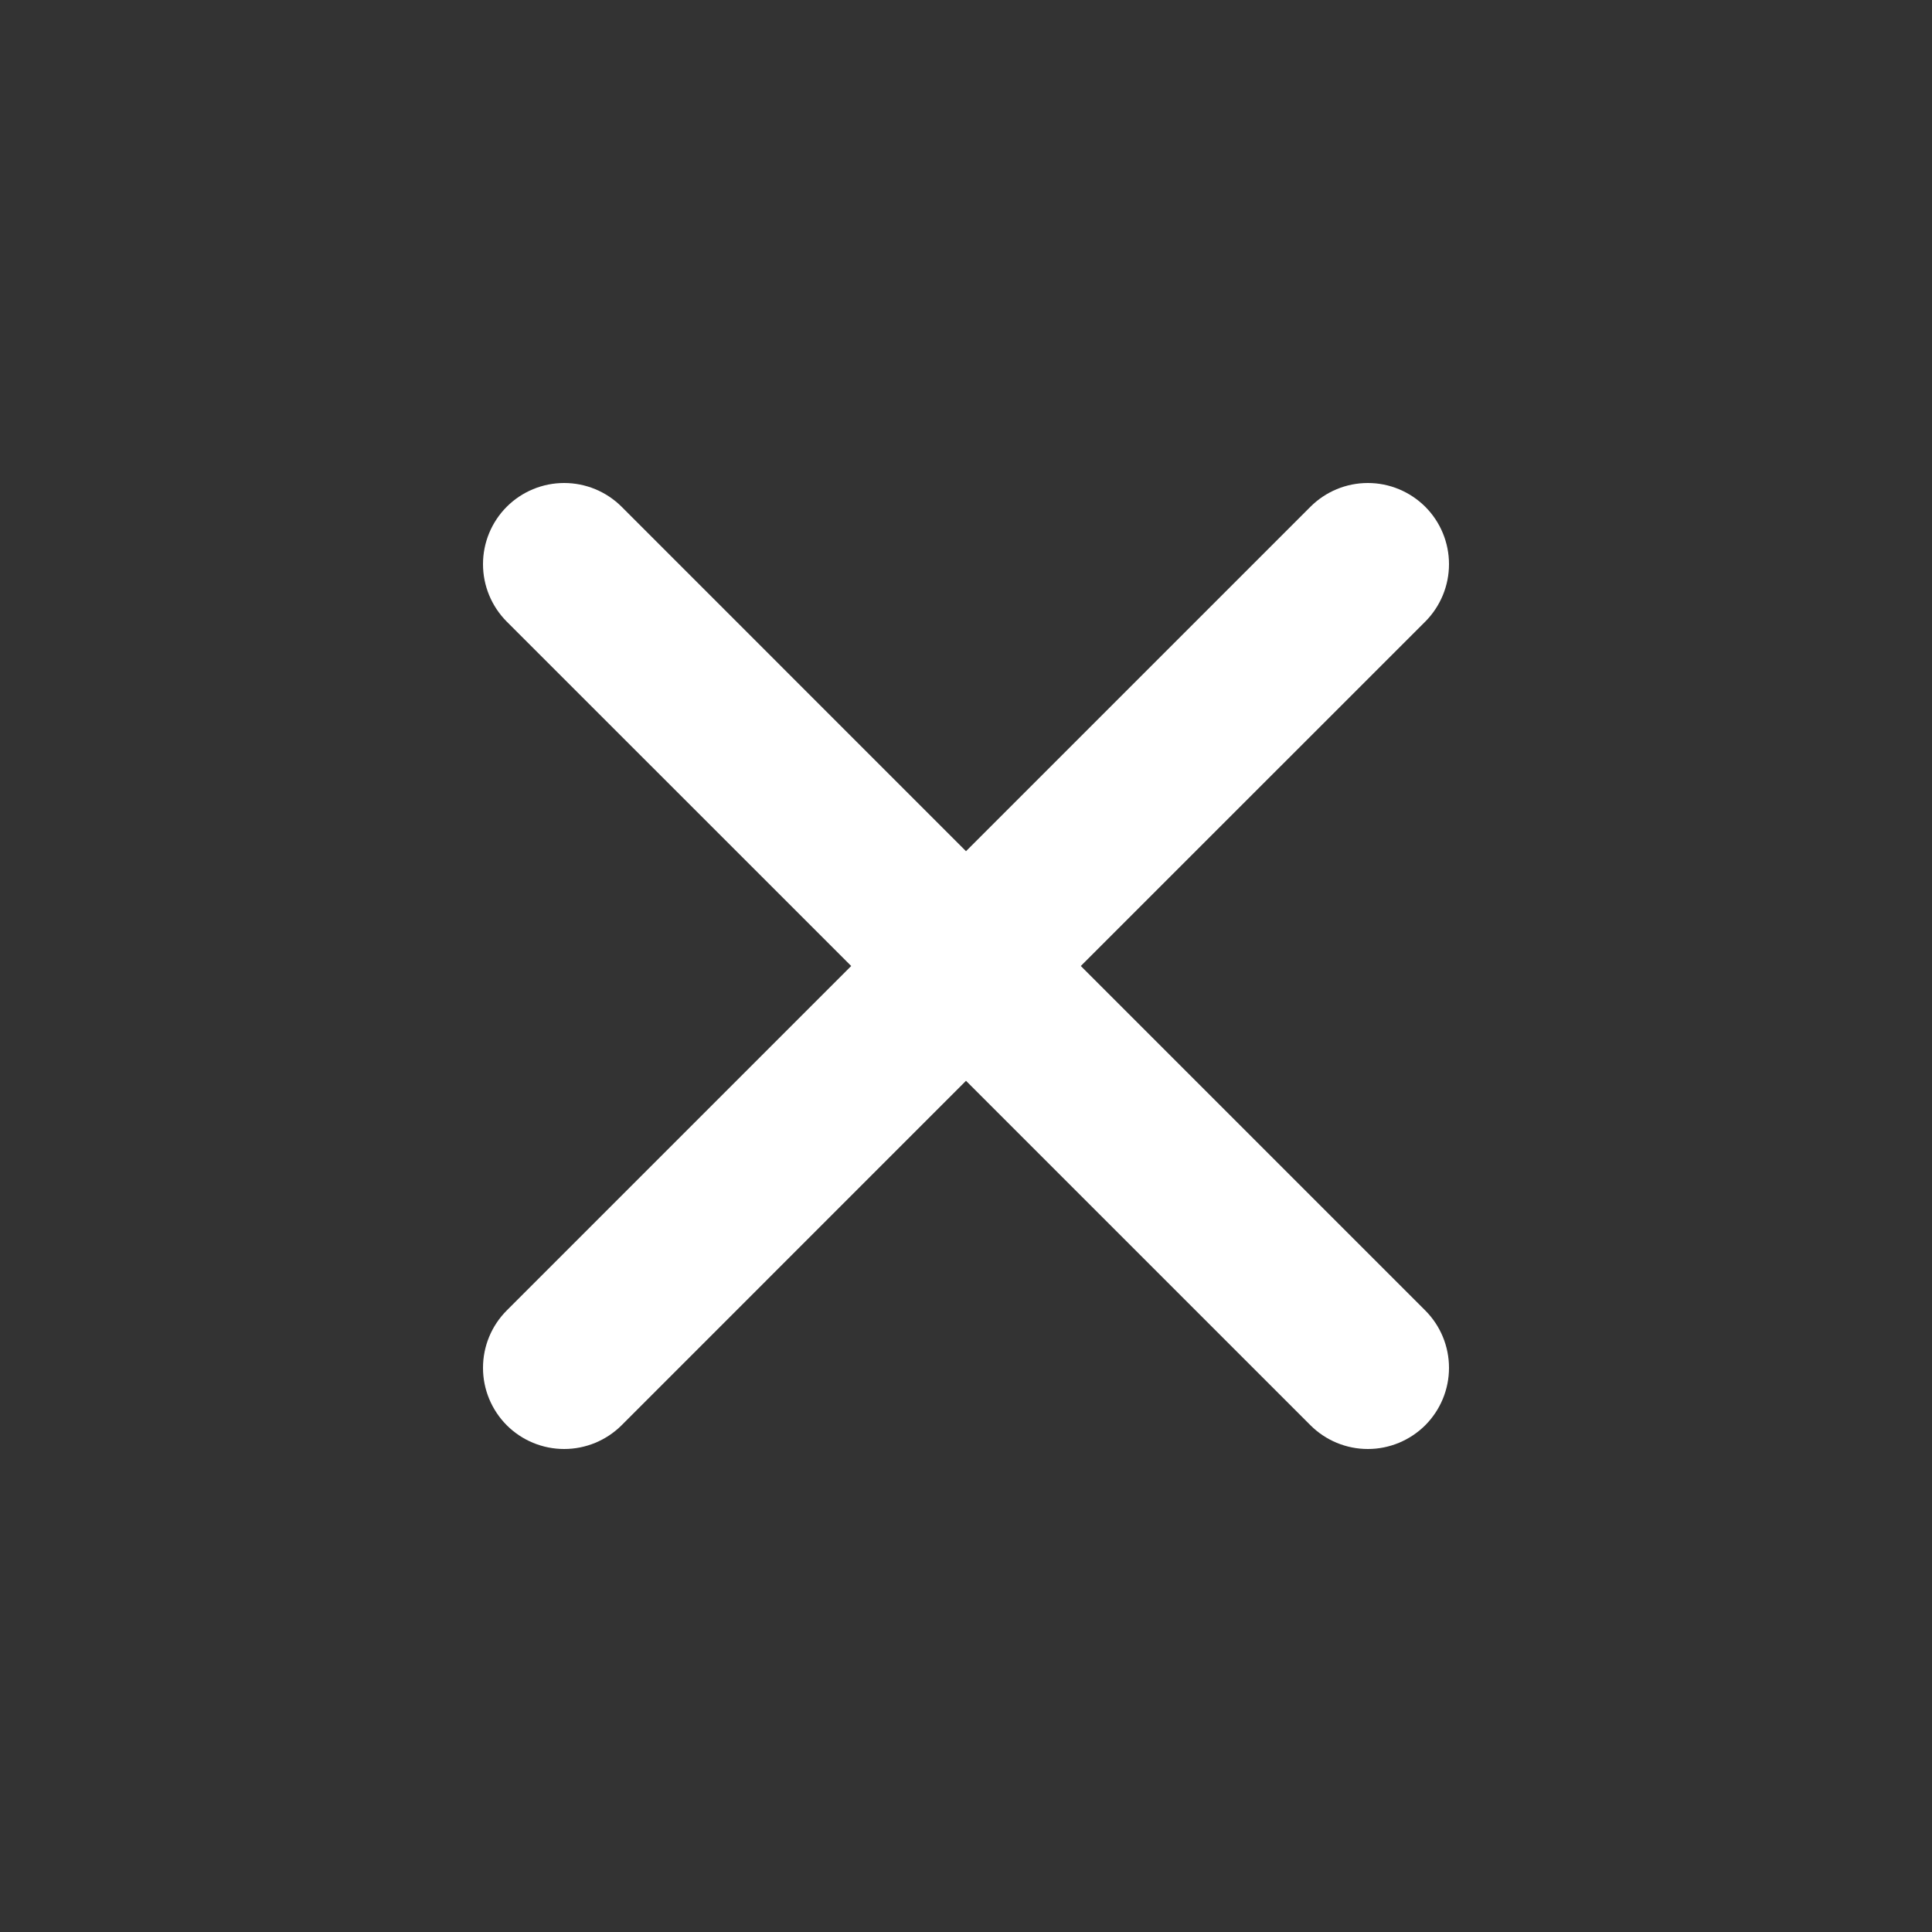 <svg xmlns="http://www.w3.org/2000/svg" width="24" height="24" viewBox="0 0 24 24" fill="none">
<rect x="0" y="0" width="24" height="24" fill="#333333" stroke="none"/>
<path d="M16.279 6.295L12 10.574L7.722 6.295C7.532 6.106 7.276 6 7.008 6C6.741 6 6.484 6.106 6.295 6.295C6.106 6.484 6 6.741 6 7.008C6 7.276 6.106 7.532 6.295 7.722L10.574 12L6.295 16.279C6.106 16.468 6 16.724 6 16.992C6 17.259 6.106 17.515 6.295 17.705C6.484 17.894 6.741 18 7.008 18C7.276 18 7.532 17.894 7.722 17.705L12 13.426L16.279 17.705C16.468 17.894 16.724 18 16.992 18C17.259 18 17.515 17.894 17.705 17.705C17.894 17.515 18 17.259 18 16.992C18 16.724 17.894 16.468 17.705 16.279L13.426 12L17.705 7.722C17.894 7.532 18 7.276 18 7.008C18 6.741 17.894 6.484 17.705 6.295C17.515 6.106 17.259 6 16.992 6C16.724 6 16.468 6.106 16.279 6.295Z" fill="white"/>
</svg>